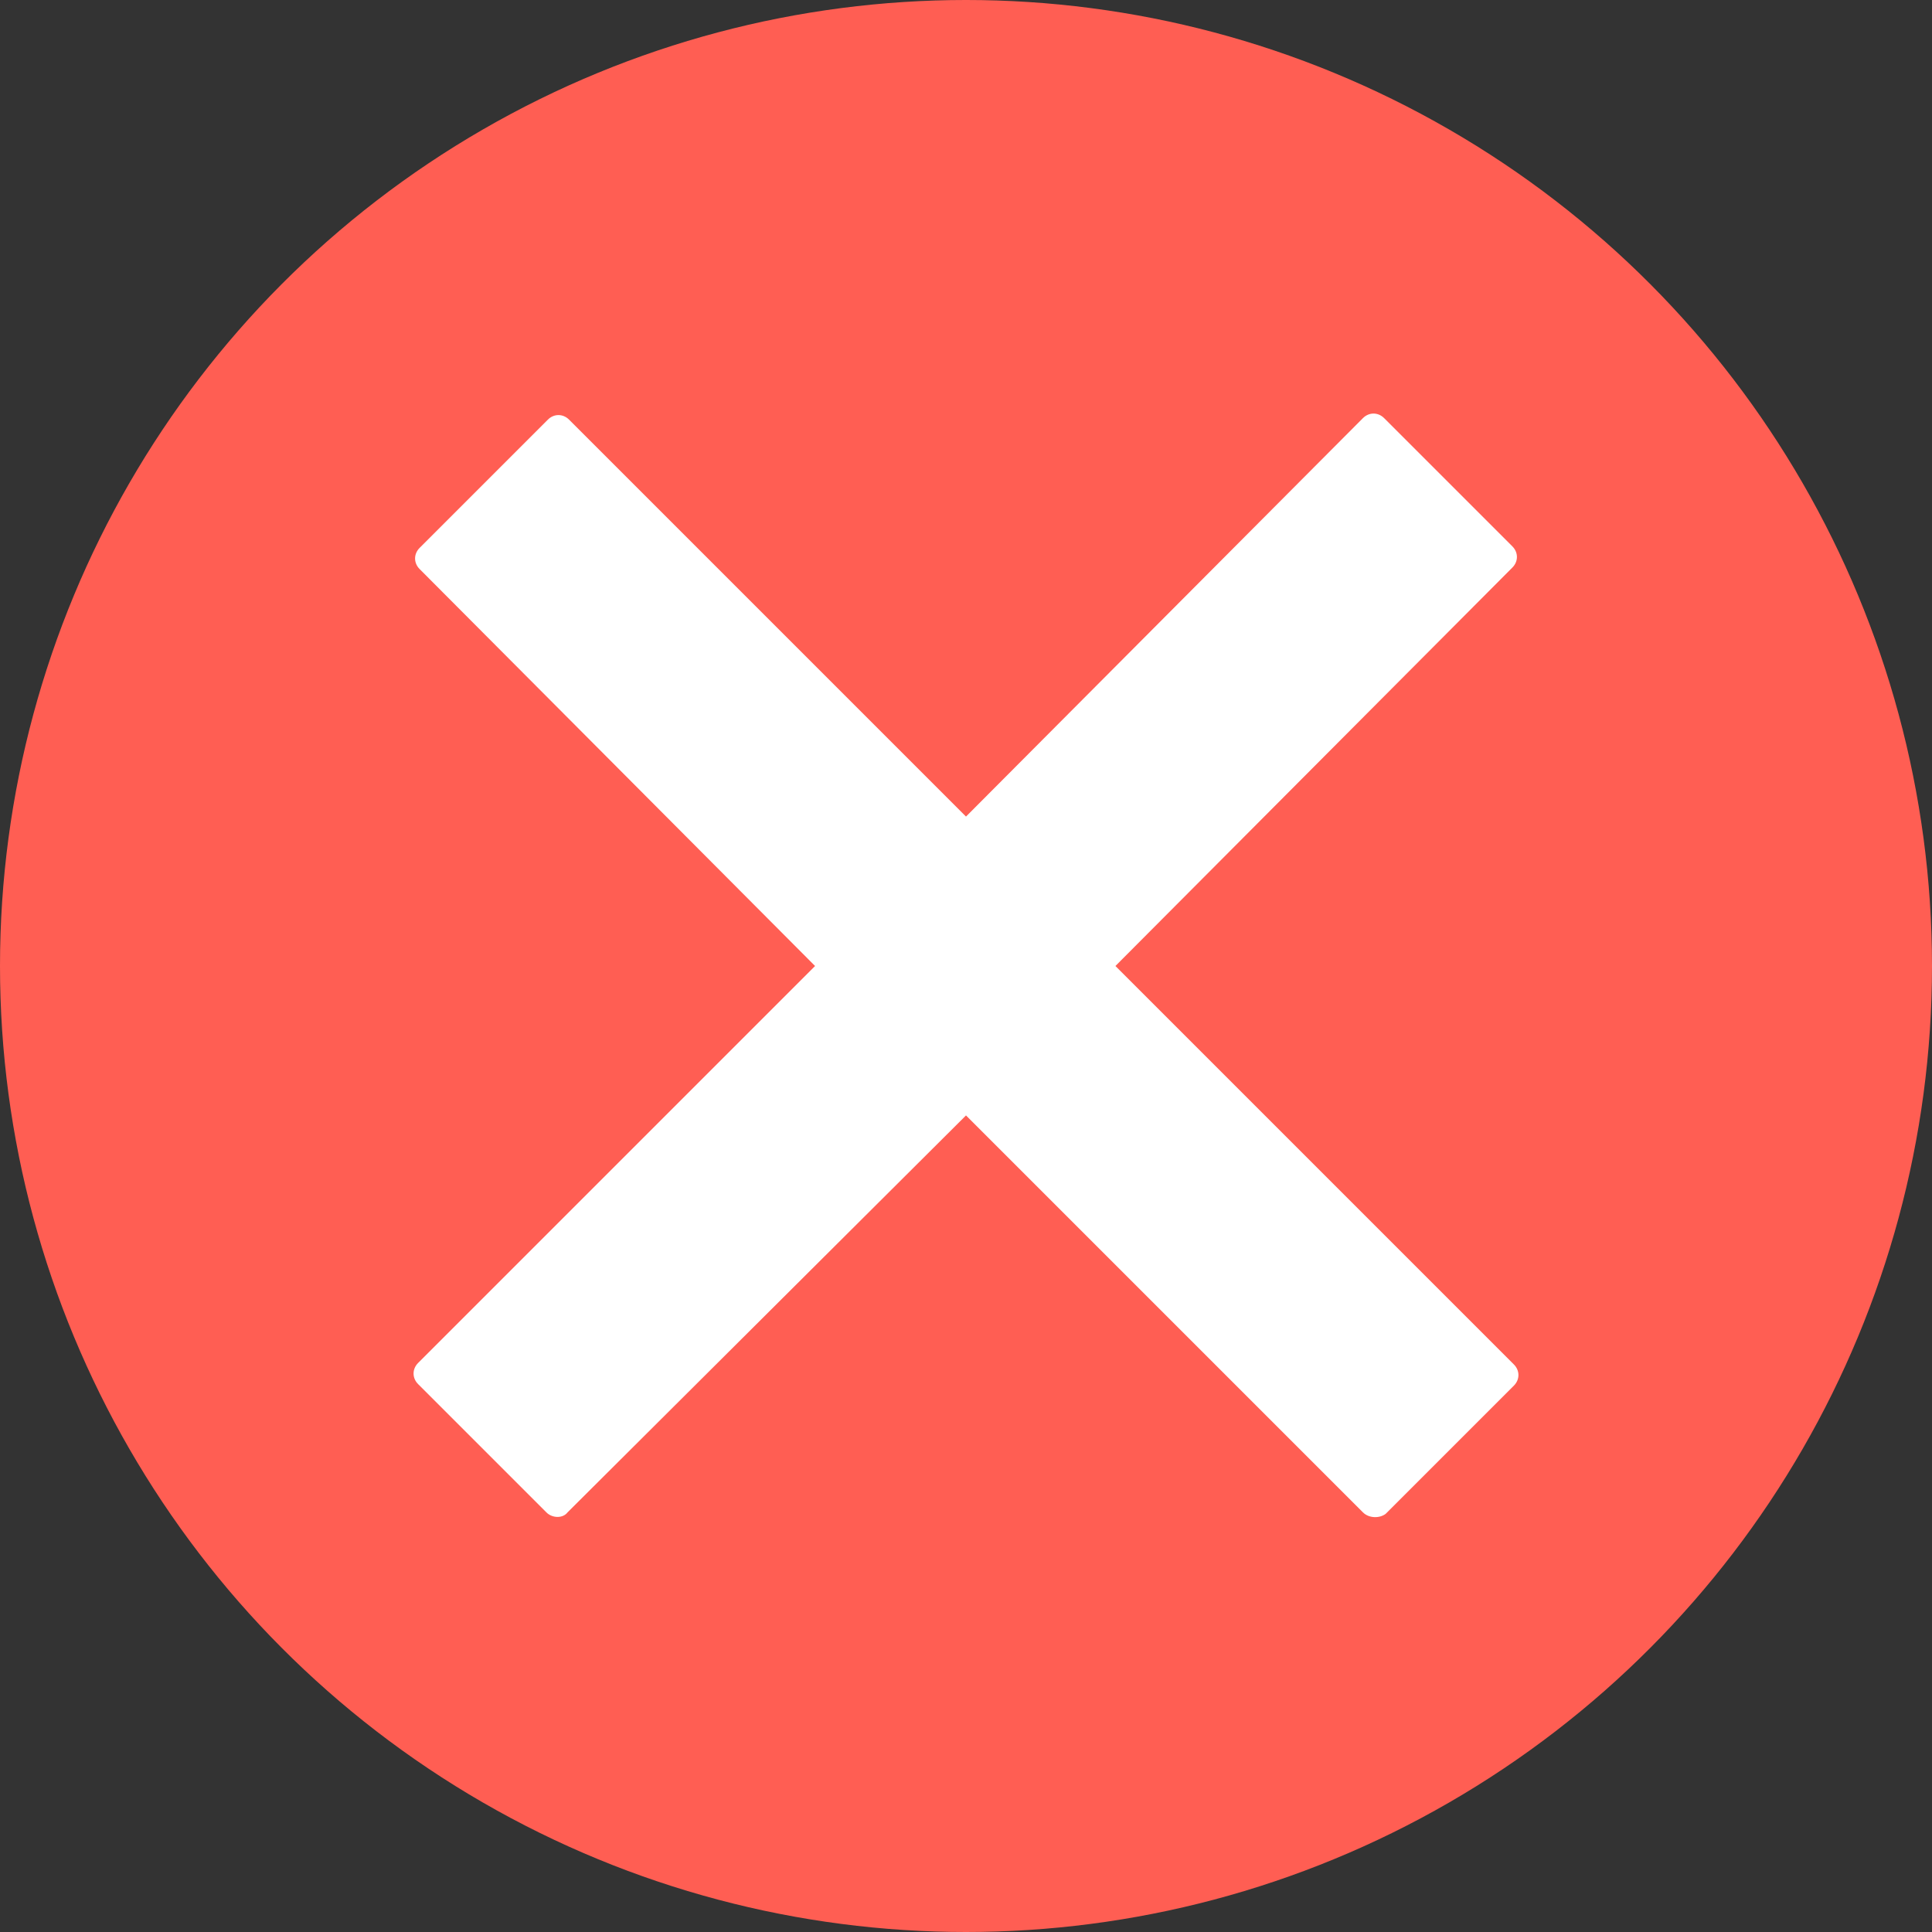 <svg width="128" height="128" xmlns="http://www.w3.org/2000/svg">

 <rect width="100%" height="100%" fill="#333333" stroke="none"/>

 <g>
  <title>background</title>
  <rect fill="none" id="canvas_background" height="402" width="582" y="-1" x="-1"/>
 </g>
 <g>
  <title>Layer 1</title>
  <circle fill="#ff5e53" id="svg_1" r="64" cy="64" cx="64"/>
  <path fill="#ffffff" id="svg_2" d="m100.3,90.4l-26.4,-26.4l26.3,-26.4c0.4,-0.4 0.4,-1 0,-1.4l-8.5,-8.5c-0.4,-0.4 -1,-0.4 -1.4,0l-26.3,26.4l-26.3,-26.3c-0.4,-0.4 -1,-0.4 -1.4,0l-8.5,8.5c-0.4,0.4 -0.4,1 0,1.4l26.2,26.3l-26.3,26.3c-0.4,0.4 -0.4,1 0,1.4l8.5,8.5c0.4,0.4 1.1,0.4 1.4,0l26.4,-26.3l26.3,26.3c0.4,0.4 1.1,0.4 1.5,0.1l8.5,-8.5c0.4,-0.4 0.4,-1 0,-1.4z" class="st0"/>
 </g>
</svg>